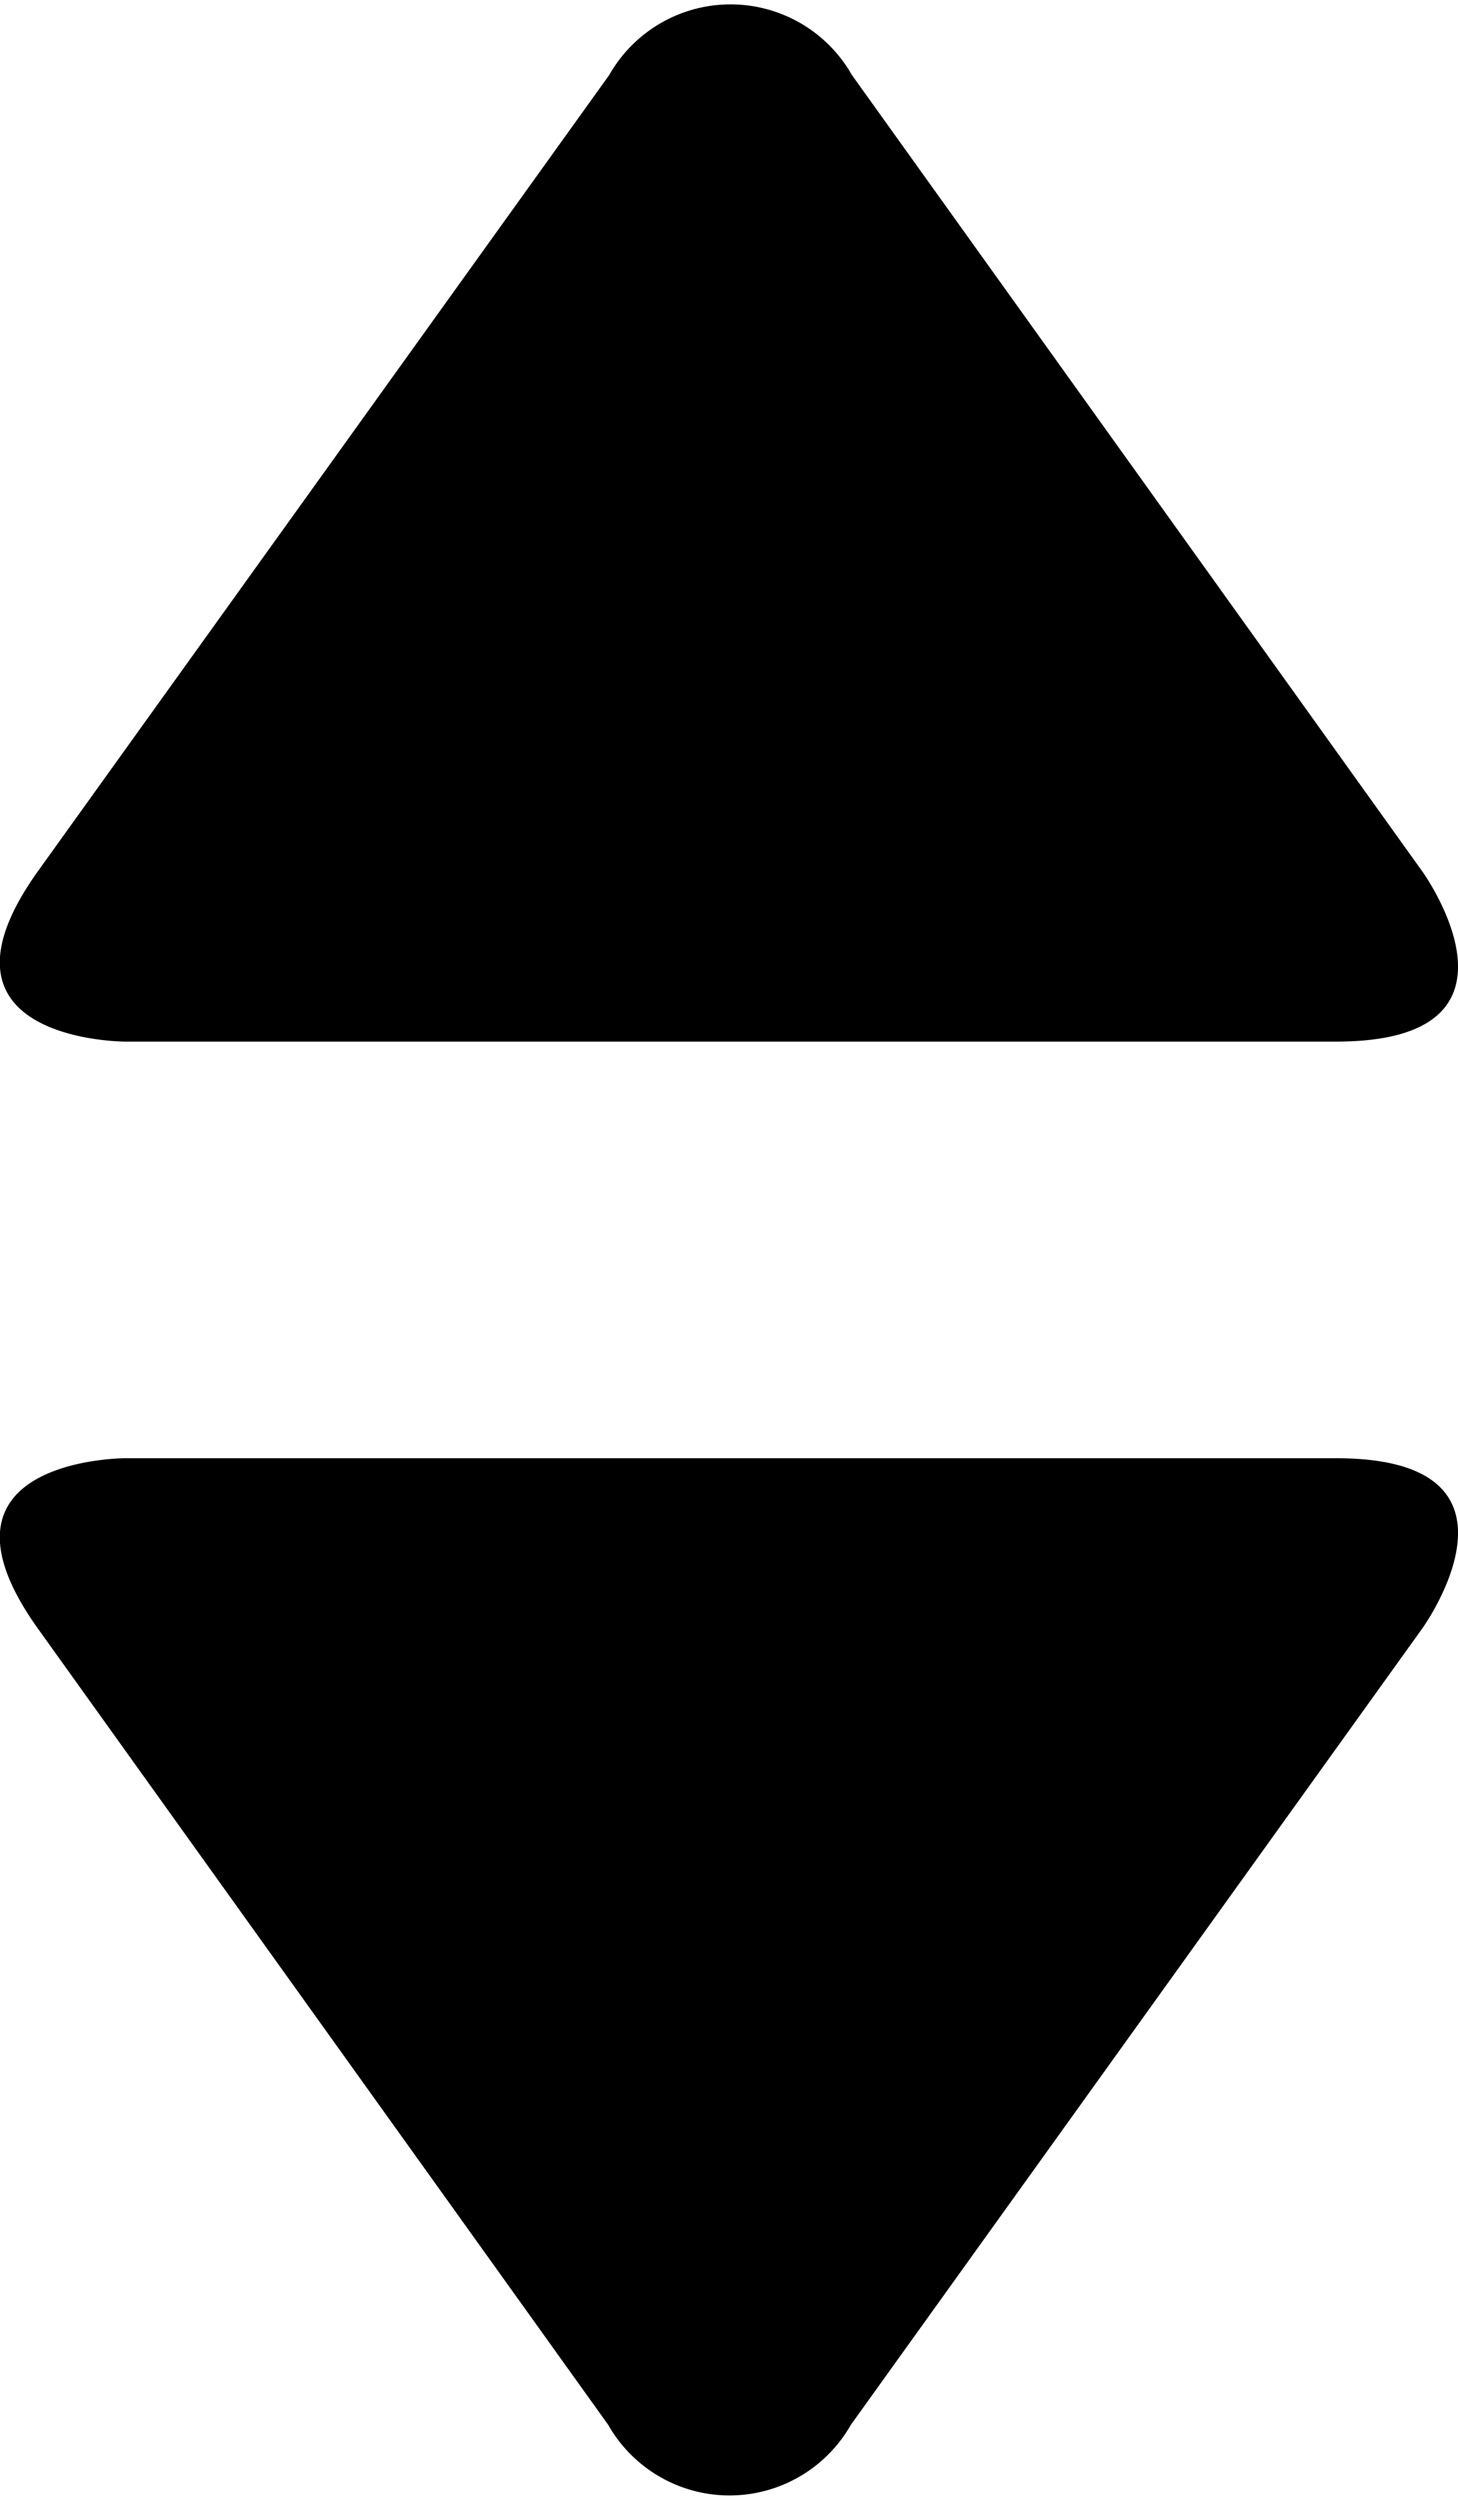 <svg id="Layer_1" data-name="Layer 1" xmlns="http://www.w3.org/2000/svg" viewBox="0 0 14 24"><title>select-arrows-1</title><path d="M13.66,8.37S14.83,10,12.83,10H1.2s-2,0-.84-1.63L5.85,0.72a1.34,1.34,0,0,1,2.33,0Z" transform="translate(0 0)"/><path d="M13.66,15.63S14.83,14,12.83,14H1.2s-2,0-.84,1.63l5.48,7.65a1.34,1.34,0,0,0,2.33,0Z" transform="translate(0 0)"/></svg>